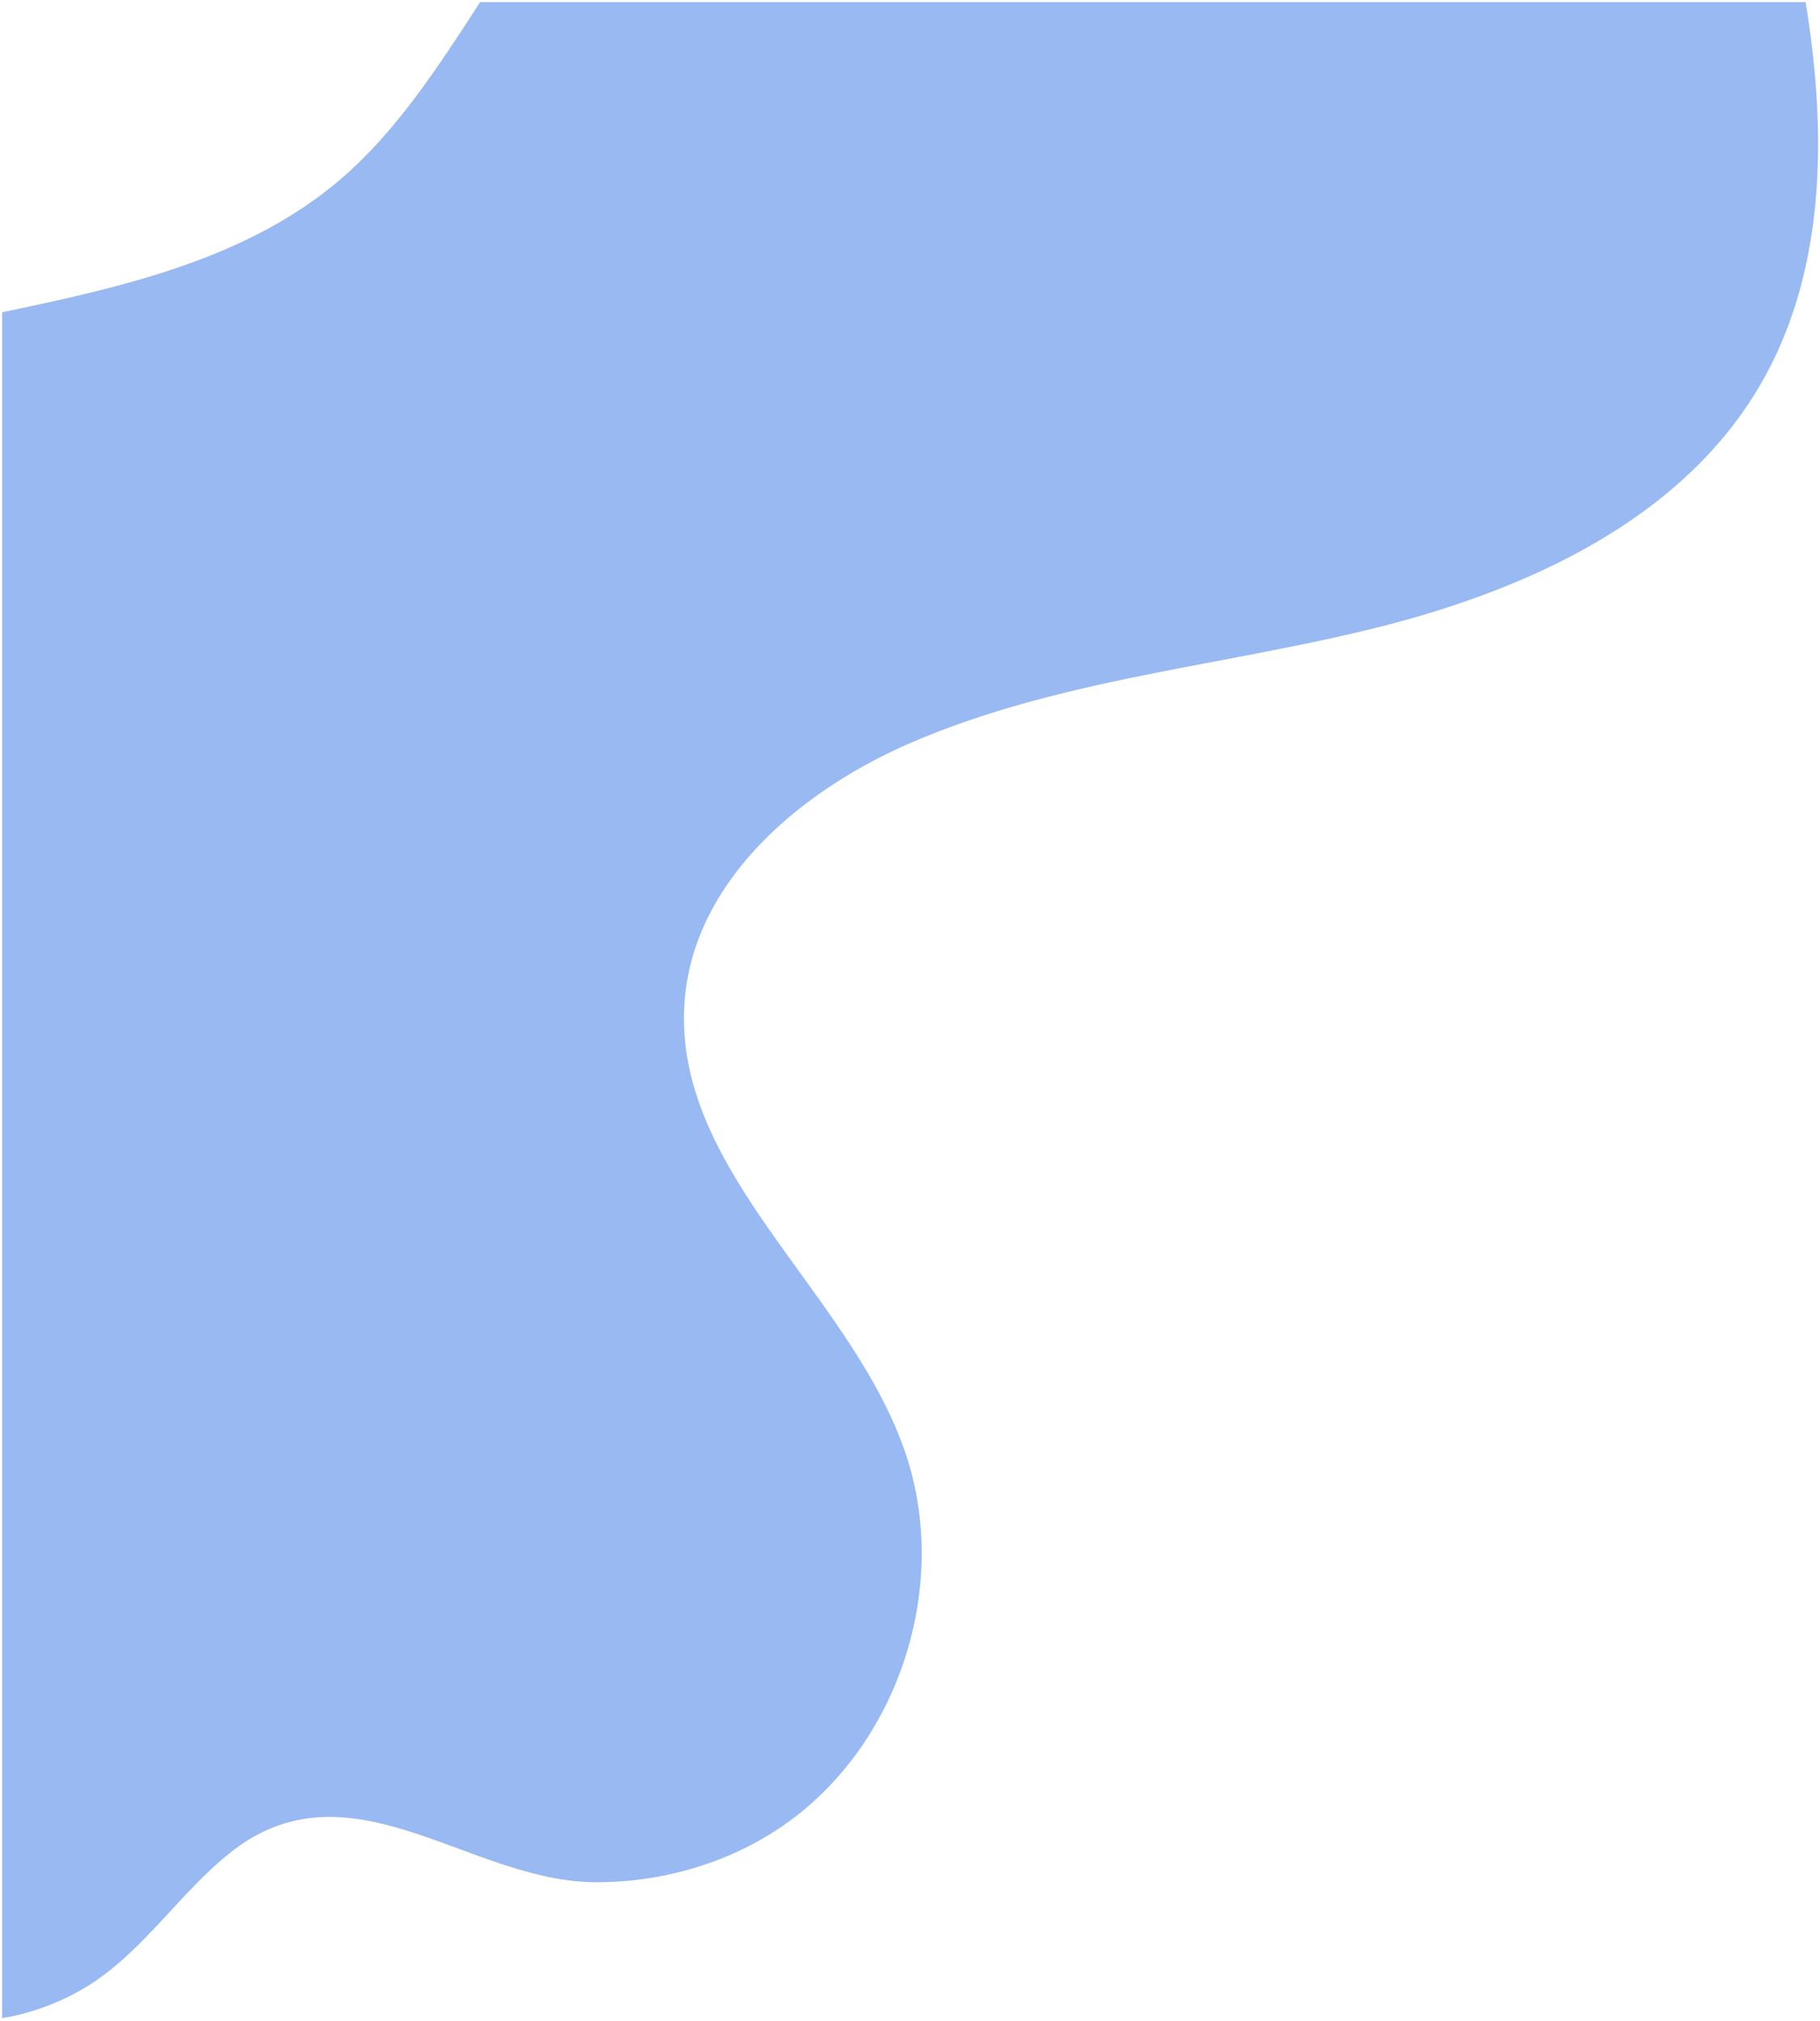 <svg xmlns="http://www.w3.org/2000/svg" width="427.199" height="474.295" viewBox="0 0 427.199 474.295"><defs><style>.a{fill:rgba(0,82,224,0.8);stroke:rgba(0,0,0,0);opacity:0.5;}</style></defs><path class="a" d="M406.765,589.444V189.037c28.78-6,58.1-12.638,80.018-31.726,12.947-11.274,22.58-26.3,32.183-41.065H830.087c5.058,31.008,4.824,63.717-11,90.429-18.884,31.844-55.888,48.22-91.866,56.929s-73.642,11.9-107.583,26.683c-25.686,11.186-50.391,32.225-52.648,60.139-3.256,40.127,39.115,68.526,51.915,106.7,10.1,30.158-1.041,66.18-26.4,85.371-13.166,9.969-29.7,15.013-46.138,15.042-30.1.059-58.118-29.527-86.412-6.656-11.45,9.266-19.721,22.226-32.034,30.334A55.894,55.894,0,0,1,406.765,589.444Z" transform="translate(-406.265 -115.745)"/></svg>